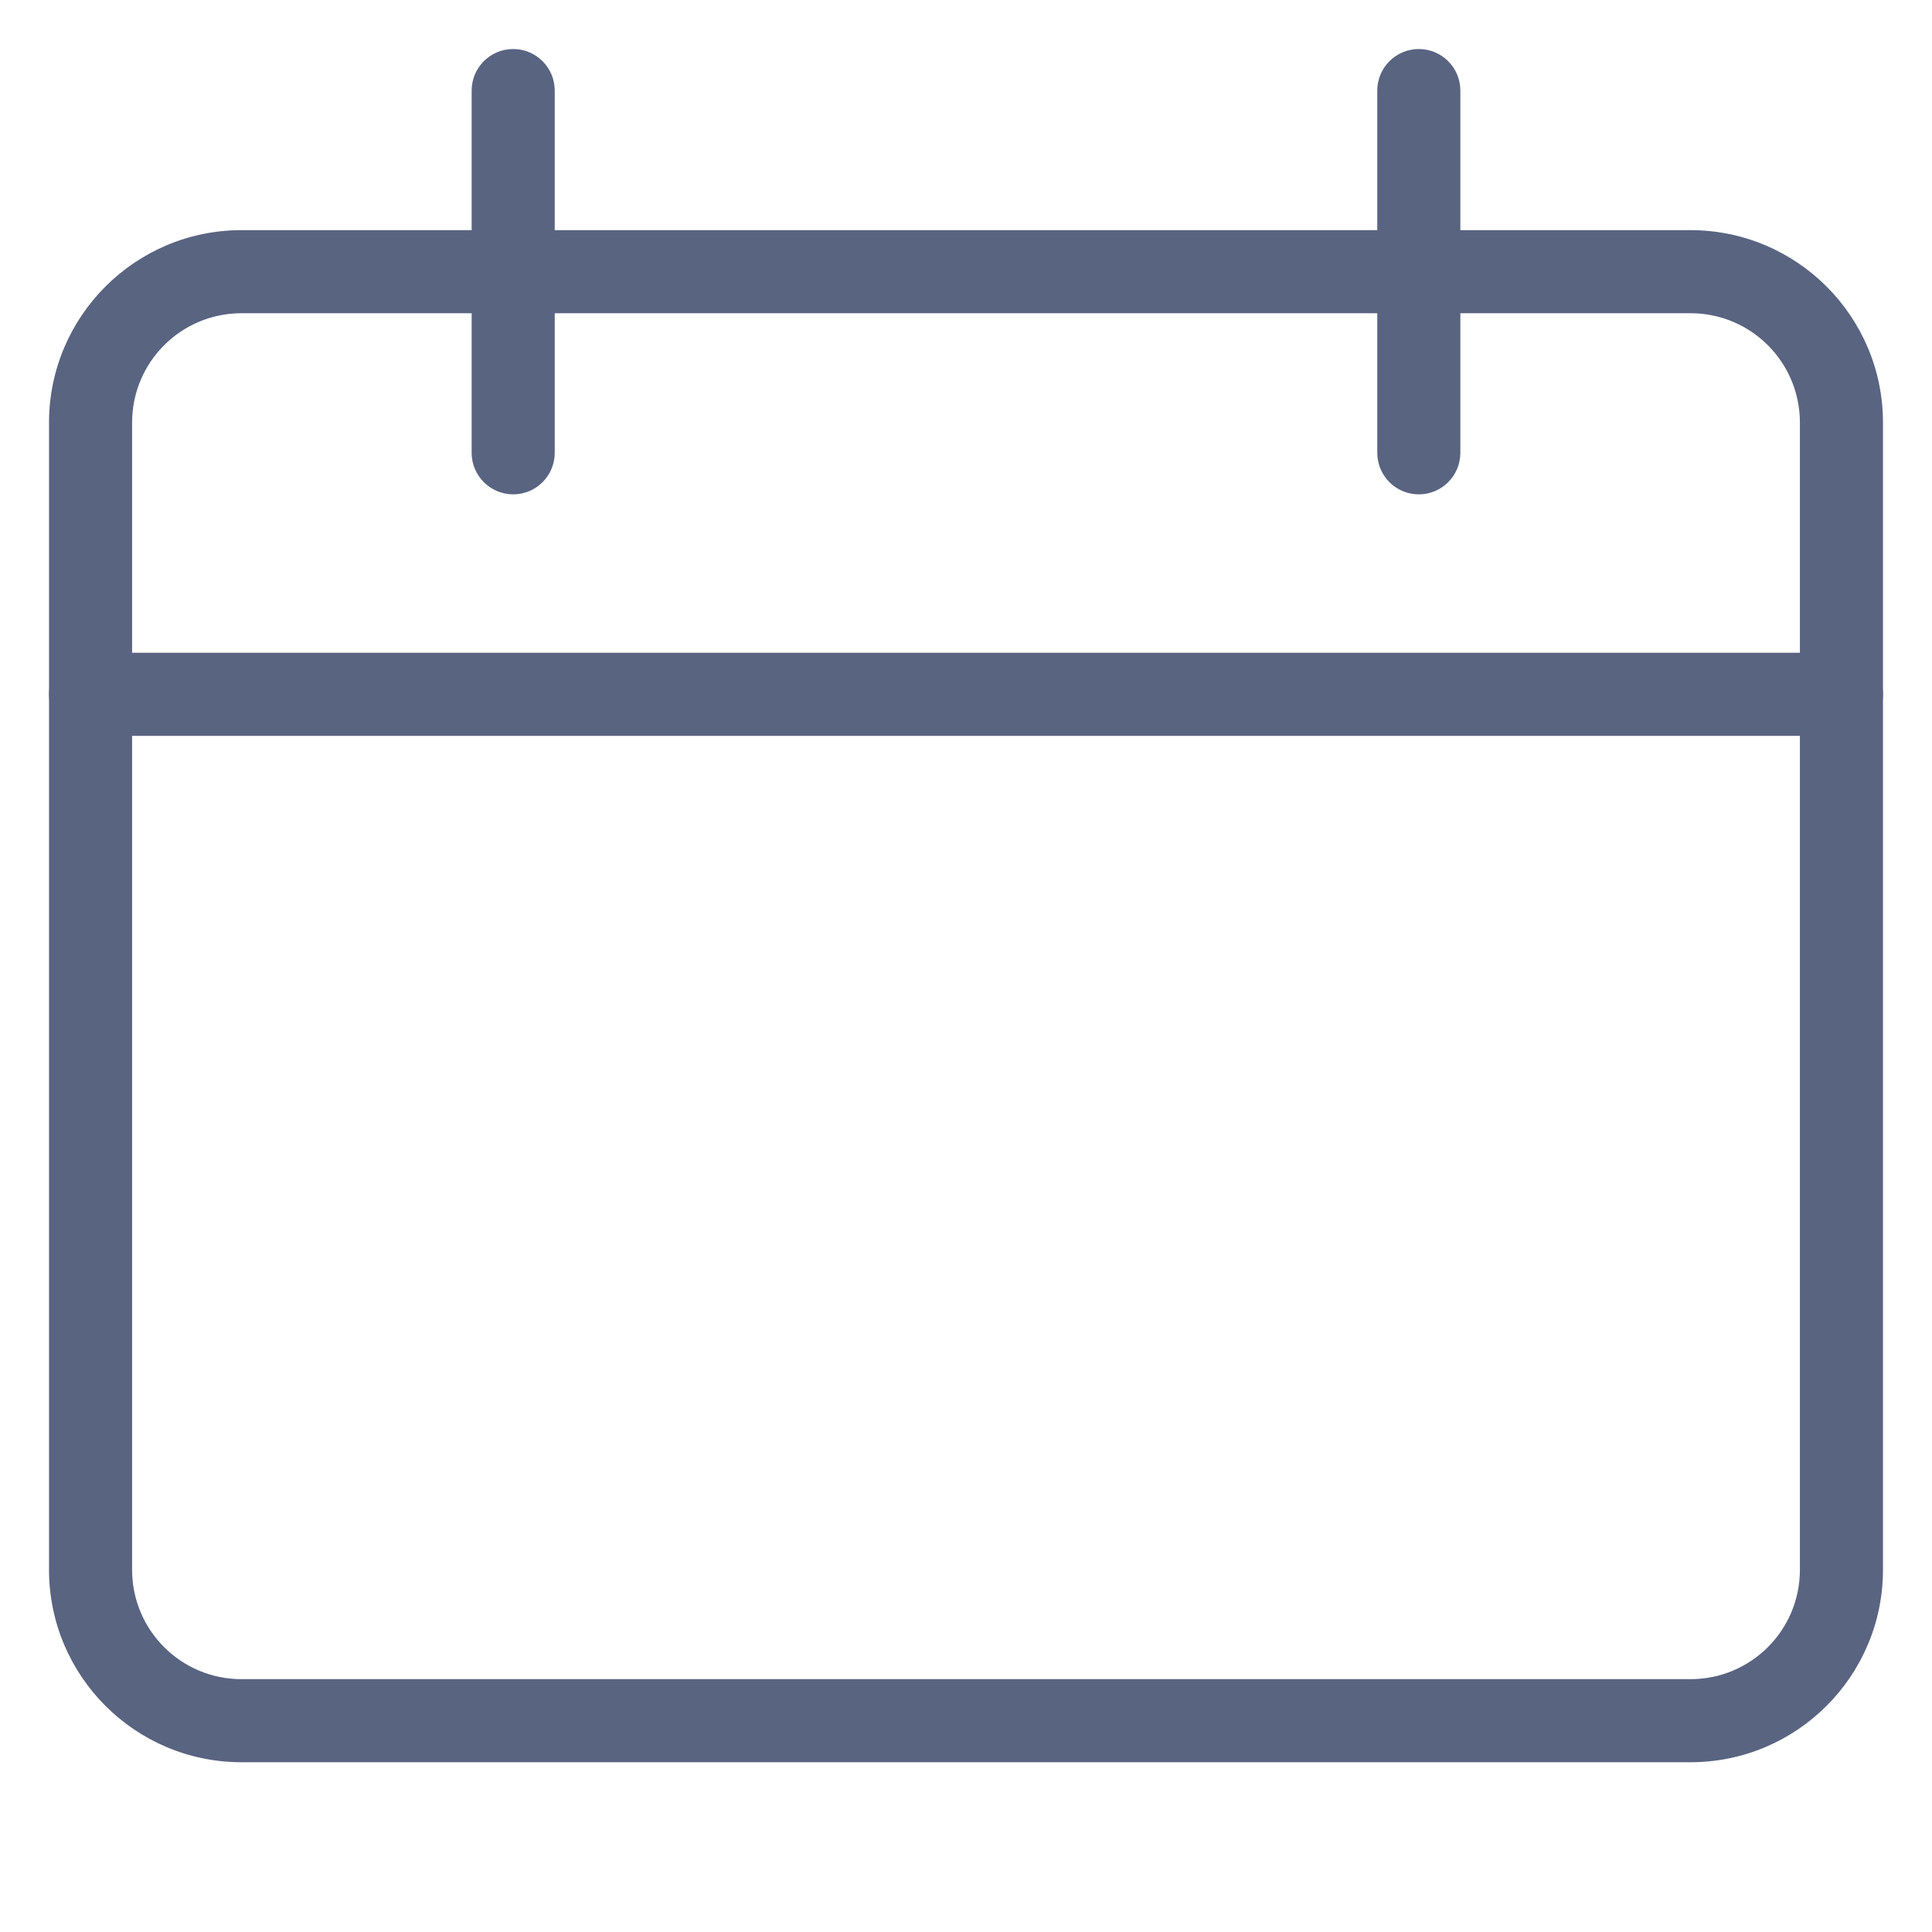 <svg width="16" height="16" viewBox="0 0 16 16" fill="none" xmlns="http://www.w3.org/2000/svg">
<path fill-rule="evenodd" clip-rule="evenodd" d="M0.406 5.75C0.406 5.56 0.56 5.406 0.75 5.406H15.25C15.44 5.406 15.594 5.56 15.594 5.75C15.594 5.94 15.44 6.094 15.25 6.094H0.75C0.56 6.094 0.406 5.94 0.406 5.75Z" fill="#596481"/>
<path fill-rule="evenodd" clip-rule="evenodd" d="M2 2.594C1.499 2.594 1.094 2.999 1.094 3.5V13C1.094 13.501 1.499 13.906 2 13.906H14C14.501 13.906 14.906 13.501 14.906 13V3.5C14.906 2.999 14.501 2.594 14 2.594H2ZM0.406 3.5C0.406 2.62 1.12 1.906 2 1.906H14C14.88 1.906 15.594 2.62 15.594 3.5V13C15.594 13.88 14.88 14.594 14 14.594H2C1.12 14.594 0.406 13.88 0.406 13V3.5Z" fill="#596481"/>
<path fill-rule="evenodd" clip-rule="evenodd" d="M4.25 0.406C4.44 0.406 4.594 0.56 4.594 0.75V3.75C4.594 3.94 4.44 4.094 4.25 4.094C4.06 4.094 3.906 3.94 3.906 3.75V0.75C3.906 0.56 4.06 0.406 4.25 0.406Z" fill="#596481"/>
<path fill-rule="evenodd" clip-rule="evenodd" d="M11.75 0.406C11.94 0.406 12.094 0.56 12.094 0.75V3.75C12.094 3.94 11.94 4.094 11.75 4.094C11.56 4.094 11.406 3.94 11.406 3.75V0.75C11.406 0.56 11.56 0.406 11.75 0.406Z" fill="#596481"/>
</svg>
